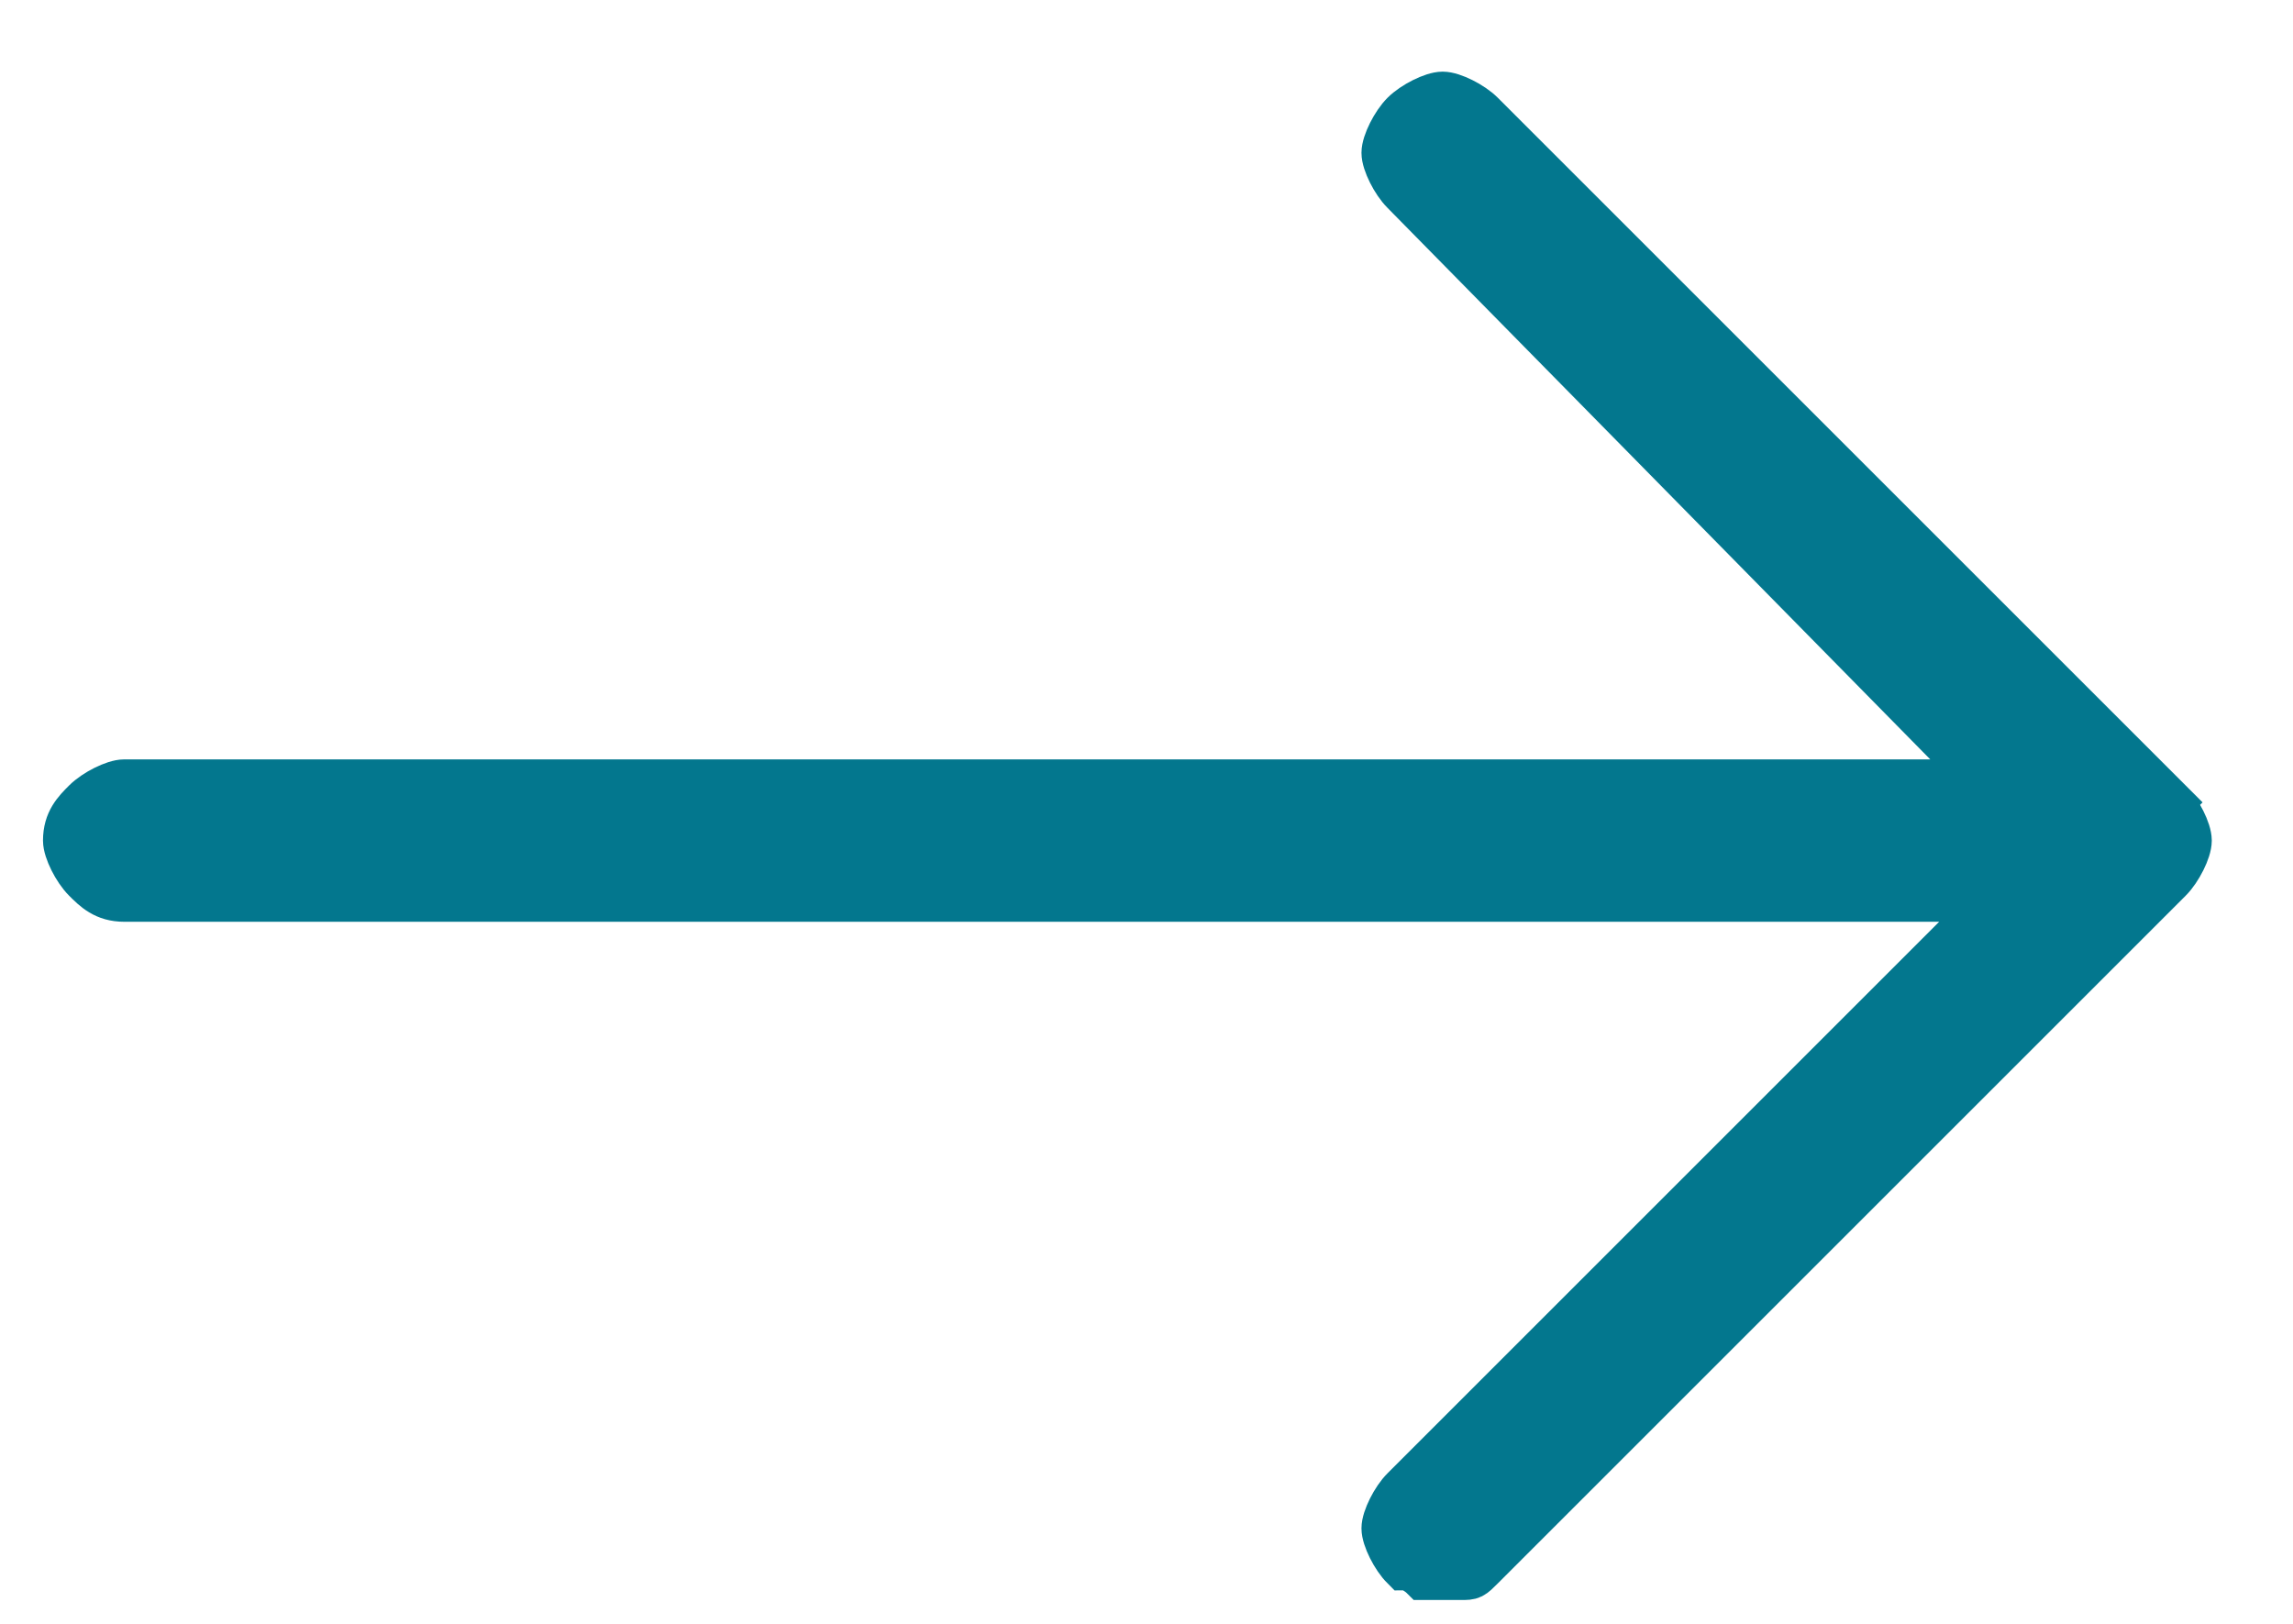<svg xmlns="http://www.w3.org/2000/svg" width="24" height="17"><path d="M22.7 8.4c.1.1.2.3.2.4s-.1.3-.2.4l-7.2 7.2c-.1.1-.1.1-.2.1h-.4s-.1-.1-.2-.1c-.1-.1-.2-.3-.2-.4s.1-.3.2-.4l6.2-6.2H1.3c-.2 0-.3-.1-.4-.2s-.2-.3-.2-.4c0-.2.1-.3.2-.4s.3-.2.4-.2h19.5L14.7 2c-.1-.1-.2-.3-.2-.4s.1-.3.2-.4.3-.2.4-.2.3.1.4.2l7.2 7.2z" fill="#03778e" stroke="#03778e" stroke-width=".5" fill-rule="evenodd"/></svg>
